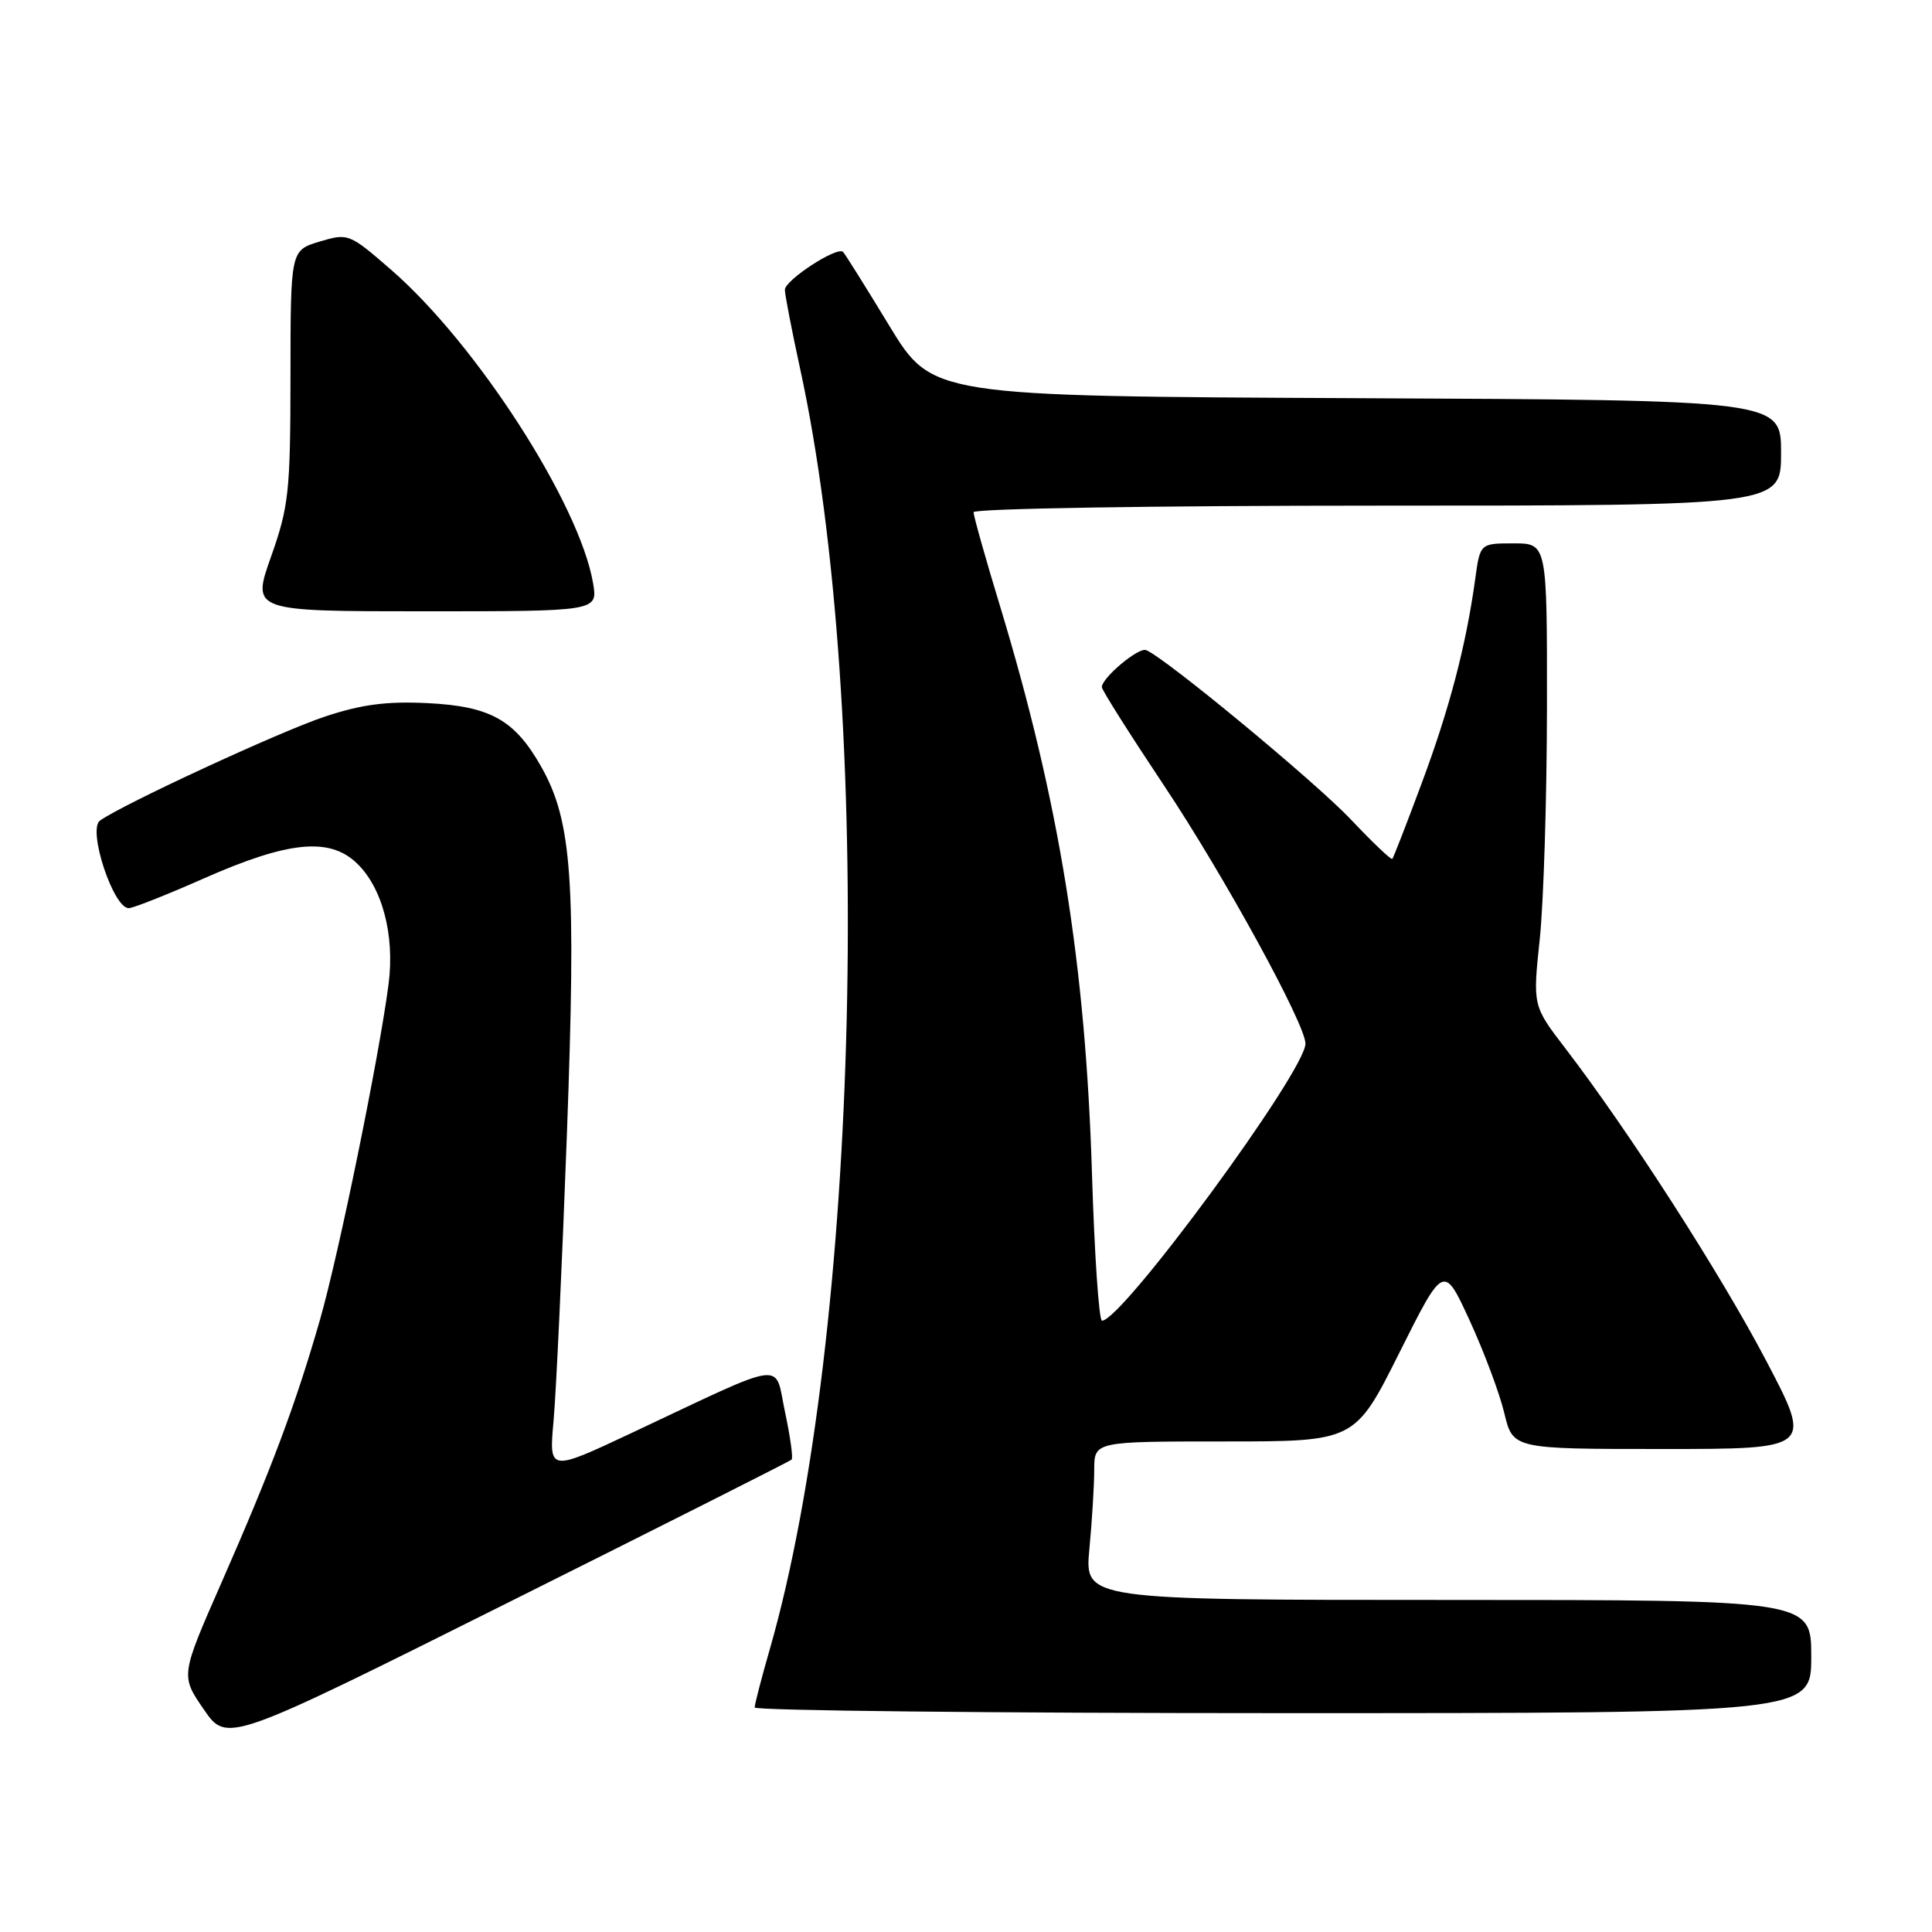 <?xml version="1.0" encoding="UTF-8" standalone="no"?>
<!DOCTYPE svg PUBLIC "-//W3C//DTD SVG 1.1//EN" "http://www.w3.org/Graphics/SVG/1.1/DTD/svg11.dtd" >
<svg xmlns="http://www.w3.org/2000/svg" xmlns:xlink="http://www.w3.org/1999/xlink" version="1.1" viewBox="0 0 256 256">
 <g >
 <path fill="currentColor"
d=" M 104.89 193.41 C 105.11 193.21 104.72 190.38 104.02 187.11 C 102.58 180.30 104.63 180.02 83.62 189.91 C 72.74 195.02 72.74 195.02 73.35 188.26 C 73.69 184.54 74.48 167.54 75.11 150.48 C 76.36 116.65 75.82 108.84 71.70 101.57 C 68.20 95.39 64.98 93.59 56.70 93.17 C 51.25 92.90 47.92 93.33 43.00 94.97 C 37.13 96.92 16.35 106.53 13.25 108.73 C 11.55 109.94 15.10 120.58 17.12 120.33 C 17.88 120.24 22.32 118.47 26.98 116.41 C 38.10 111.49 43.56 110.92 47.18 114.29 C 50.63 117.49 52.33 123.85 51.49 130.39 C 50.25 139.96 44.92 166.06 42.42 174.80 C 39.21 186.00 36.00 194.57 29.32 209.77 C 23.93 222.04 23.93 222.04 27.00 226.50 C 30.07 230.97 30.07 230.97 67.29 212.37 C 87.75 202.15 104.68 193.61 104.89 193.41 Z  M 240.00 219.50 C 240.00 212.00 240.00 212.00 191.86 212.00 C 143.71 212.00 143.71 212.00 144.35 205.25 C 144.70 201.54 144.99 196.81 144.99 194.75 C 145.00 191.00 145.00 191.00 162.27 191.00 C 179.54 191.00 179.54 191.00 185.42 179.25 C 191.30 167.50 191.30 167.50 194.75 175.00 C 196.64 179.12 198.71 184.64 199.33 187.25 C 200.47 192.00 200.47 192.00 220.32 192.00 C 240.17 192.00 240.17 192.00 234.00 180.25 C 227.93 168.70 215.86 149.93 207.40 138.89 C 203.09 133.27 203.09 133.27 204.03 124.39 C 204.54 119.50 204.97 105.71 204.98 93.75 C 205.00 72.00 205.00 72.00 200.56 72.00 C 196.12 72.00 196.12 72.00 195.47 76.75 C 194.26 85.53 192.05 93.96 188.39 103.76 C 186.40 109.12 184.64 113.64 184.49 113.81 C 184.34 113.98 181.87 111.62 178.99 108.58 C 174.22 103.54 154.21 87.00 151.85 86.14 C 150.82 85.77 146.00 89.82 146.00 91.05 C 146.00 91.43 149.72 97.31 154.26 104.12 C 162.18 116.00 173.02 135.79 172.98 138.30 C 172.92 142.01 148.68 175.00 146.02 175.00 C 145.62 175.00 145.03 166.34 144.70 155.75 C 143.85 127.76 140.37 106.24 132.50 80.28 C 130.57 73.94 129.00 68.35 129.00 67.87 C 129.00 67.39 152.68 67.00 182.50 67.00 C 236.00 67.00 236.00 67.00 236.00 60.01 C 236.00 53.02 236.00 53.02 179.76 52.76 C 123.52 52.50 123.52 52.50 117.84 43.17 C 114.72 38.03 111.96 33.63 111.71 33.38 C 110.94 32.60 104.00 37.12 104.00 38.40 C 104.00 39.05 104.91 43.74 106.01 48.81 C 115.90 94.11 113.94 176.94 102.01 218.50 C 100.90 222.35 100.00 225.83 100.00 226.25 C 100.00 226.66 131.50 227.00 170.00 227.00 C 240.00 227.00 240.00 227.00 240.00 219.50 Z  M 78.58 77.25 C 76.79 66.77 63.13 45.57 51.85 35.77 C 46.28 30.93 46.14 30.88 42.35 32.01 C 38.50 33.17 38.50 33.17 38.49 49.83 C 38.48 65.15 38.27 67.09 35.92 73.75 C 33.35 81.00 33.35 81.00 56.29 81.00 C 79.22 81.00 79.22 81.00 78.58 77.25 Z "/>
</g>
</svg>